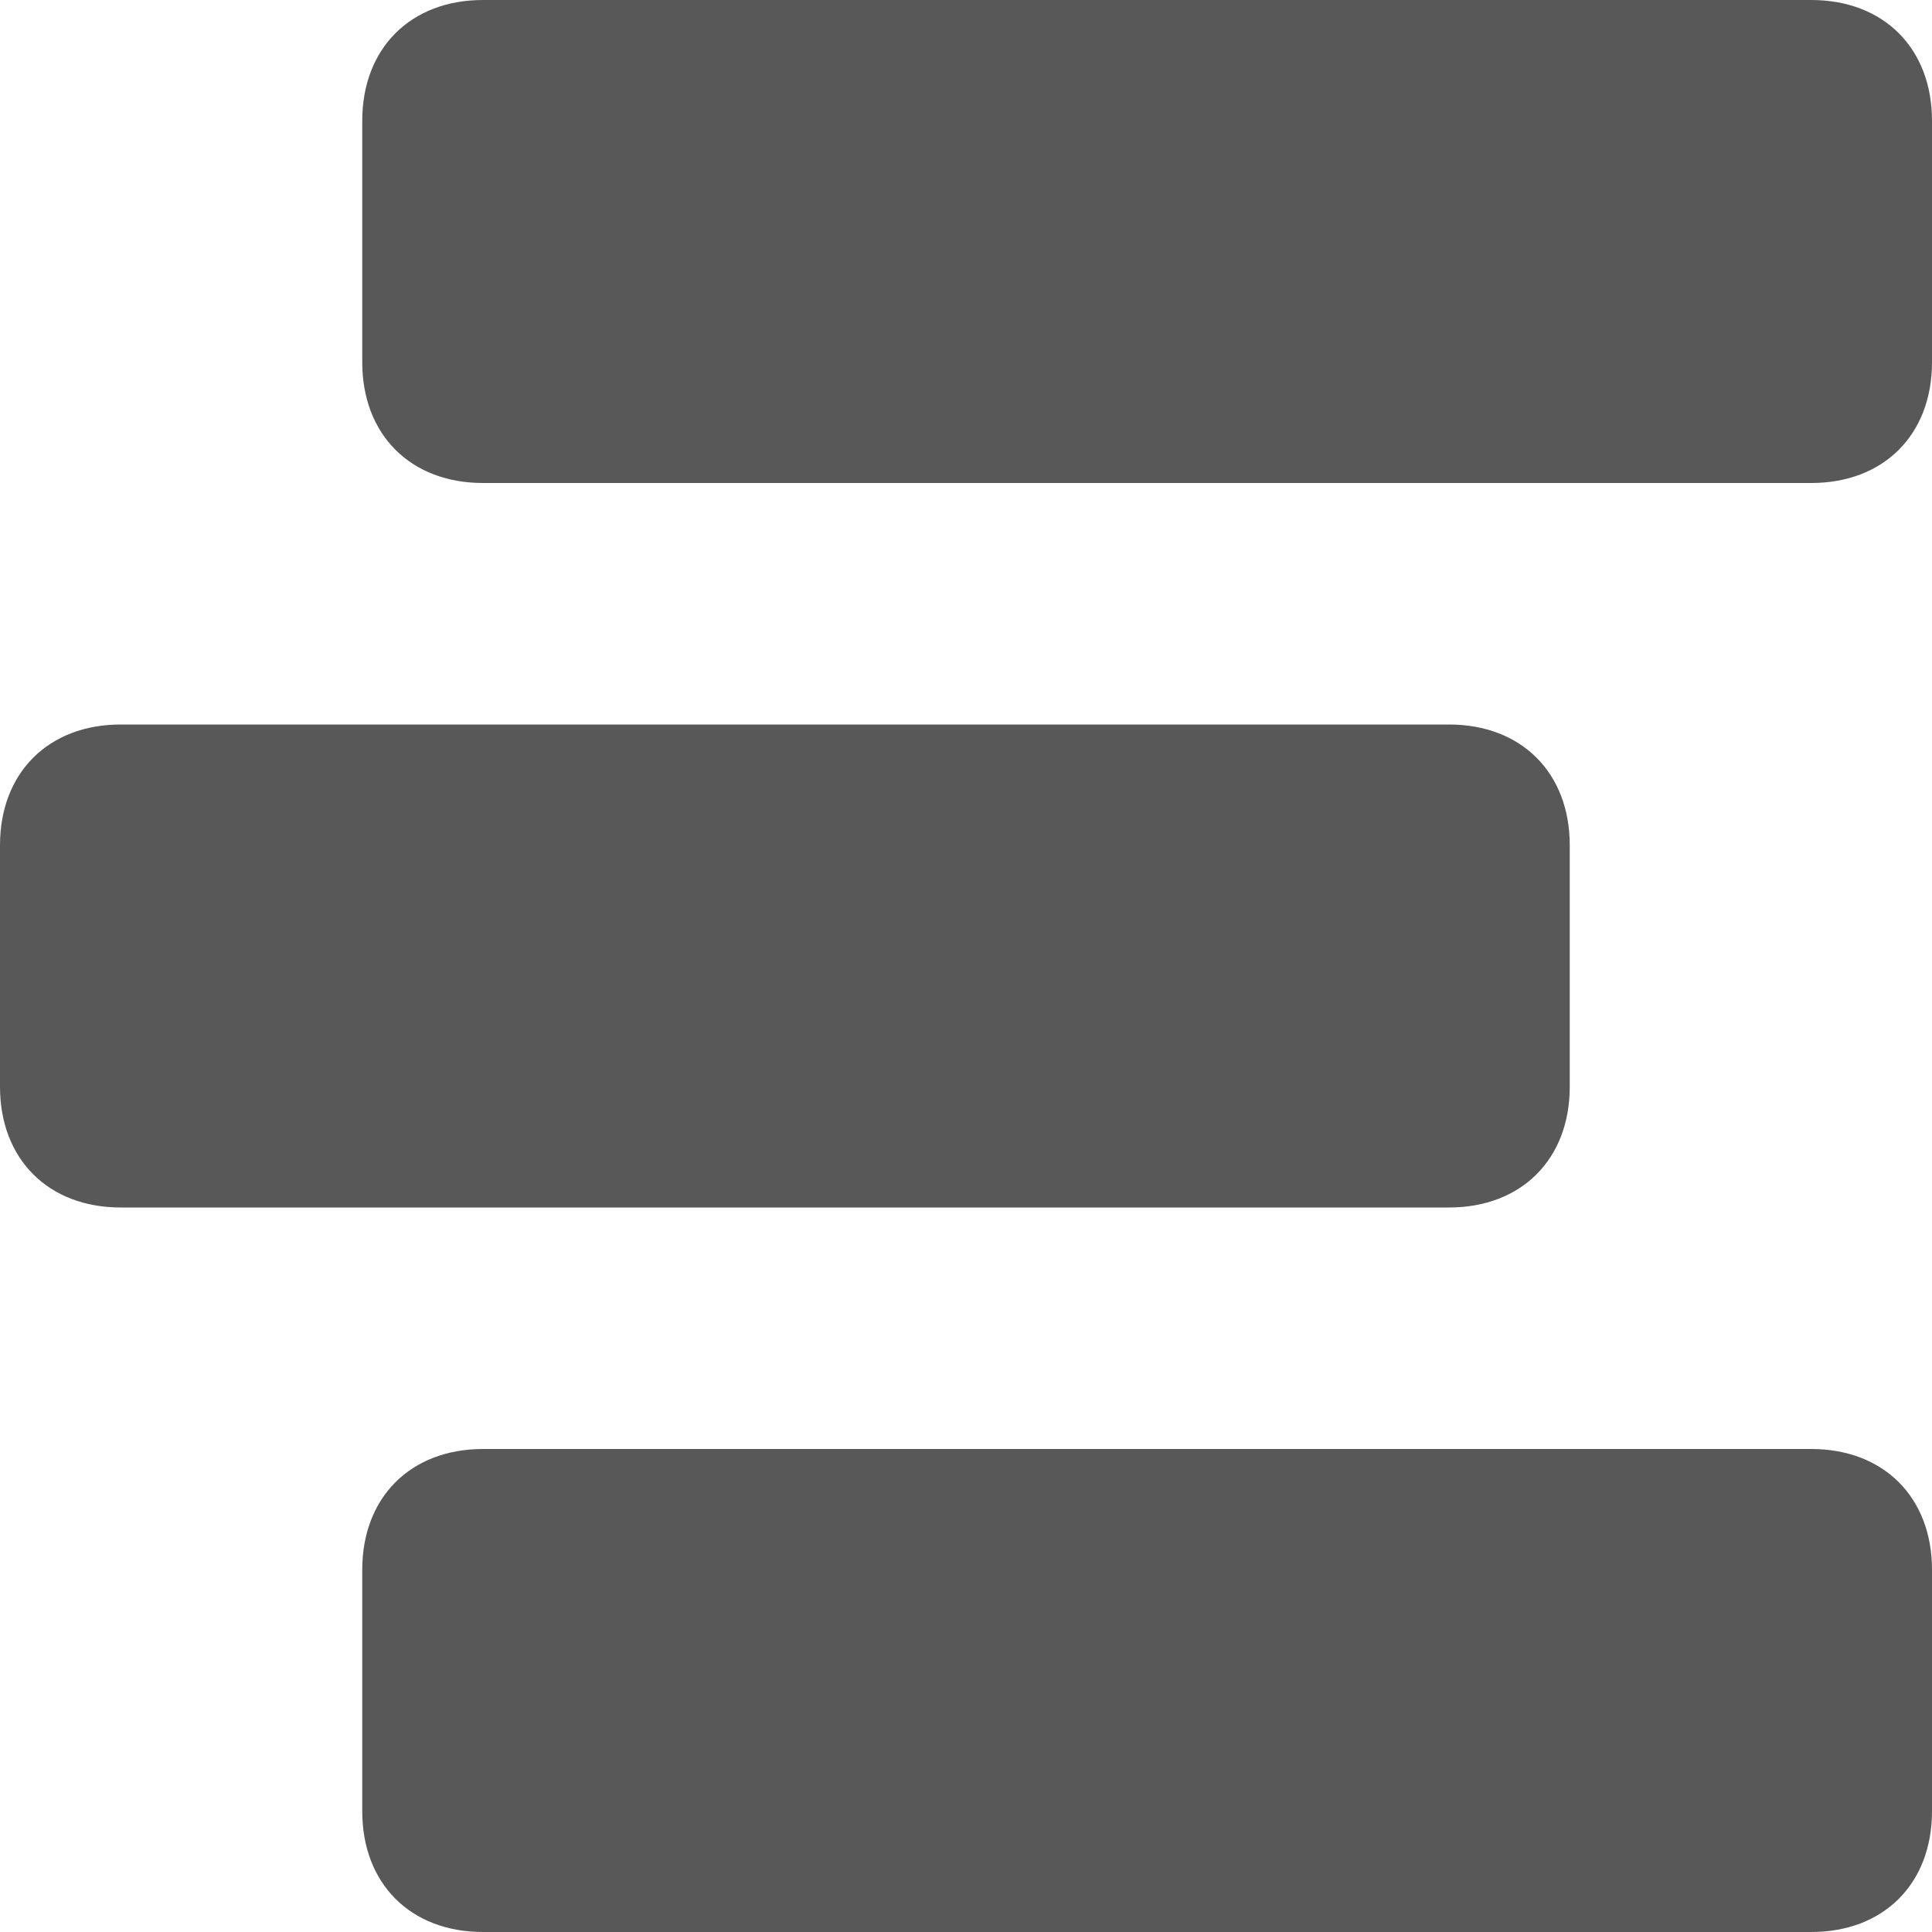 <svg width="16" height="16" viewBox="0 0 16 16" fill="none" xmlns="http://www.w3.org/2000/svg">
<path d="M15 4H4C3.4 4 3 3.6 3 3V1C3 0.4 3.4 0 4 0H15C15.6 0 16 0.4 16 1V3C16 3.6 15.6 4 15 4Z" fill="#585858"/>
<path d="M12 10H1C0.4 10 0 9.6 0 9V7C0 6.4 0.4 6 1 6H12C12.6 6 13 6.4 13 7V9C13 9.6 12.6 10 12 10Z" fill="#585858"/>
<path d="M15 16H4C3.4 16 3 15.6 3 15V13C3 12.4 3.4 12 4 12H15C15.6 12 16 12.4 16 13V15C16 15.6 15.6 16 15 16Z" fill="#585858"/>
</svg>
